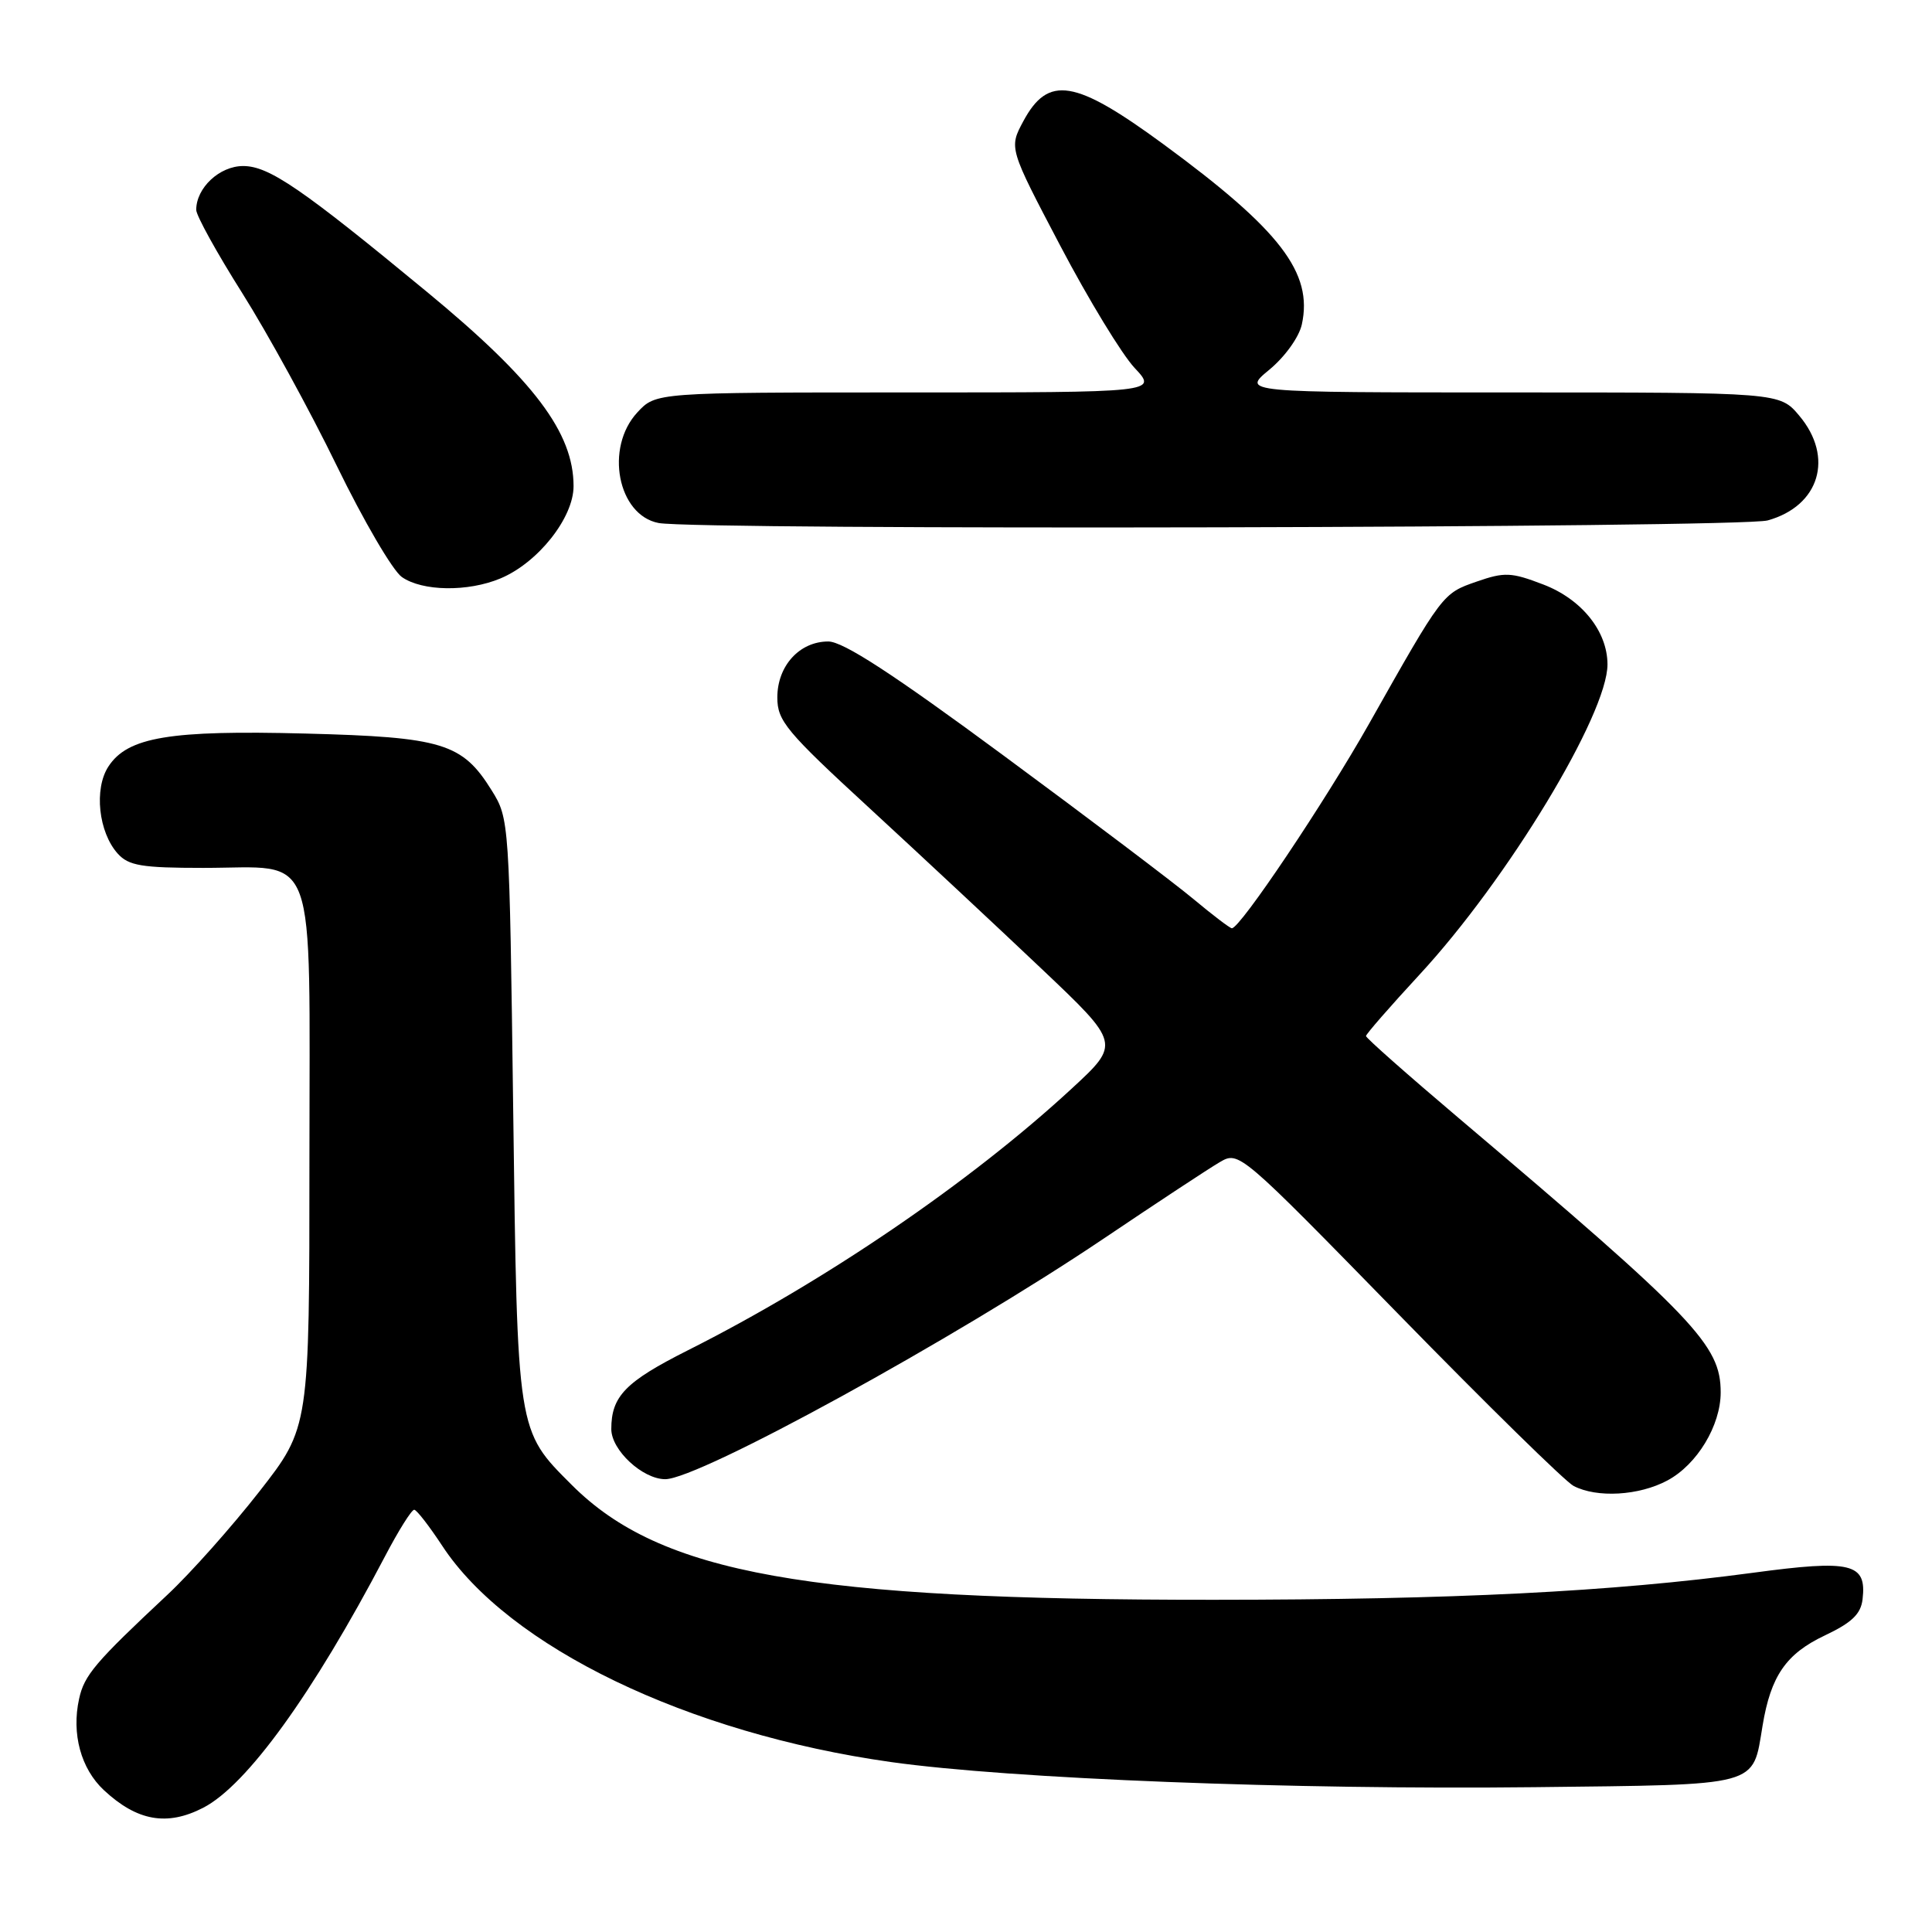 <?xml version="1.0" encoding="UTF-8" standalone="no"?>
<!DOCTYPE svg PUBLIC "-//W3C//DTD SVG 1.1//EN" "http://www.w3.org/Graphics/SVG/1.1/DTD/svg11.dtd" >
<svg xmlns="http://www.w3.org/2000/svg" xmlns:xlink="http://www.w3.org/1999/xlink" version="1.1" viewBox="0 0 256 256">
 <g >
 <path fill="currentColor"
d=" M 26.94 239.53 C 32.70 236.55 41.45 224.45 51.00 206.25 C 52.80 202.81 54.55 200.02 54.89 200.05 C 55.23 200.08 56.88 202.22 58.58 204.80 C 67.37 218.23 91.14 229.69 118.06 233.48 C 133.92 235.71 171.39 237.17 203.33 236.81 C 233.51 236.46 232.19 236.82 233.55 228.66 C 234.64 222.07 236.66 219.14 241.79 216.71 C 245.38 215.01 246.57 213.87 246.80 211.91 C 247.36 207.13 245.34 206.64 232.28 208.40 C 213.47 210.92 192.66 211.97 160.80 211.98 C 107.01 212.01 87.53 208.53 75.77 196.77 C 68.48 189.48 68.56 190.01 68.00 147.00 C 67.50 108.76 67.48 108.47 65.15 104.73 C 61.26 98.47 58.63 97.67 40.50 97.20 C 22.49 96.73 16.92 97.66 14.37 101.56 C 12.43 104.52 13.05 110.29 15.61 113.12 C 17.05 114.71 18.79 115.00 26.93 115.00 C 42.29 115.00 41.00 111.47 41.00 153.63 C 41.00 189.14 41.00 189.14 34.37 197.63 C 30.72 202.30 25.24 208.46 22.19 211.31 C 12.60 220.28 11.16 221.97 10.48 225.11 C 9.46 229.73 10.72 234.36 13.76 237.20 C 18.17 241.31 22.14 242.01 26.94 239.53 Z  M 220.94 196.17 C 224.87 194.07 228.00 188.89 228.00 184.50 C 228.00 178.23 224.65 174.71 193.25 148.12 C 186.51 142.41 181.00 137.54 181.00 137.28 C 181.00 137.03 184.19 133.37 188.08 129.16 C 199.74 116.56 213.01 94.65 213.00 88.03 C 212.99 83.64 209.57 79.38 204.47 77.44 C 200.24 75.82 199.36 75.78 195.65 77.07 C 191.14 78.64 191.19 78.57 181.38 95.95 C 175.50 106.35 164.33 123.00 163.23 123.00 C 162.98 123.00 160.69 121.26 158.14 119.13 C 155.59 117.00 144.28 108.45 133.00 100.13 C 118.29 89.27 111.72 85.00 109.75 85.00 C 105.94 85.00 103.00 88.23 103.00 92.42 C 103.00 95.52 104.16 96.92 115.25 107.12 C 121.99 113.33 132.22 122.88 137.98 128.34 C 148.47 138.28 148.47 138.28 141.98 144.27 C 128.54 156.68 109.27 169.81 91.13 178.93 C 82.87 183.09 81.00 185.01 81.00 189.36 C 81.00 192.15 85.15 196.00 88.15 196.00 C 92.62 196.00 126.54 177.39 146.23 164.13 C 153.28 159.38 160.20 154.82 161.61 154.00 C 164.17 152.50 164.21 152.54 185.34 174.17 C 196.98 186.09 207.40 196.31 208.50 196.89 C 211.59 198.51 217.18 198.19 220.94 196.17 Z  M 66.30 76.65 C 71.28 74.57 76.00 68.62 76.00 64.42 C 76.00 57.33 70.77 50.39 56.59 38.69 C 39.96 24.96 35.64 22.00 32.22 22.00 C 29.09 22.00 26.00 24.89 26.00 27.81 C 26.00 28.56 28.74 33.52 32.10 38.84 C 35.45 44.15 41.09 54.45 44.62 61.71 C 48.16 68.98 52.04 75.62 53.25 76.46 C 55.96 78.36 61.99 78.45 66.30 76.65 Z  M 234.22 68.96 C 241.10 67.05 243.05 60.59 238.41 55.08 C 235.82 52.00 235.82 52.00 200.18 52.00 C 164.54 52.00 164.54 52.00 168.19 48.99 C 170.25 47.29 172.13 44.68 172.50 42.99 C 174.00 36.15 169.65 30.48 154.16 19.11 C 142.42 10.50 138.90 9.92 135.59 16.07 C 133.69 19.62 133.69 19.62 140.49 32.56 C 144.23 39.68 148.66 46.96 150.34 48.75 C 153.39 52.00 153.39 52.00 120.15 52.00 C 86.90 52.00 86.90 52.00 84.45 54.65 C 80.12 59.32 81.84 68.25 87.26 69.30 C 92.35 70.28 230.61 69.96 234.22 68.96 Z "/>
</g>
</svg>